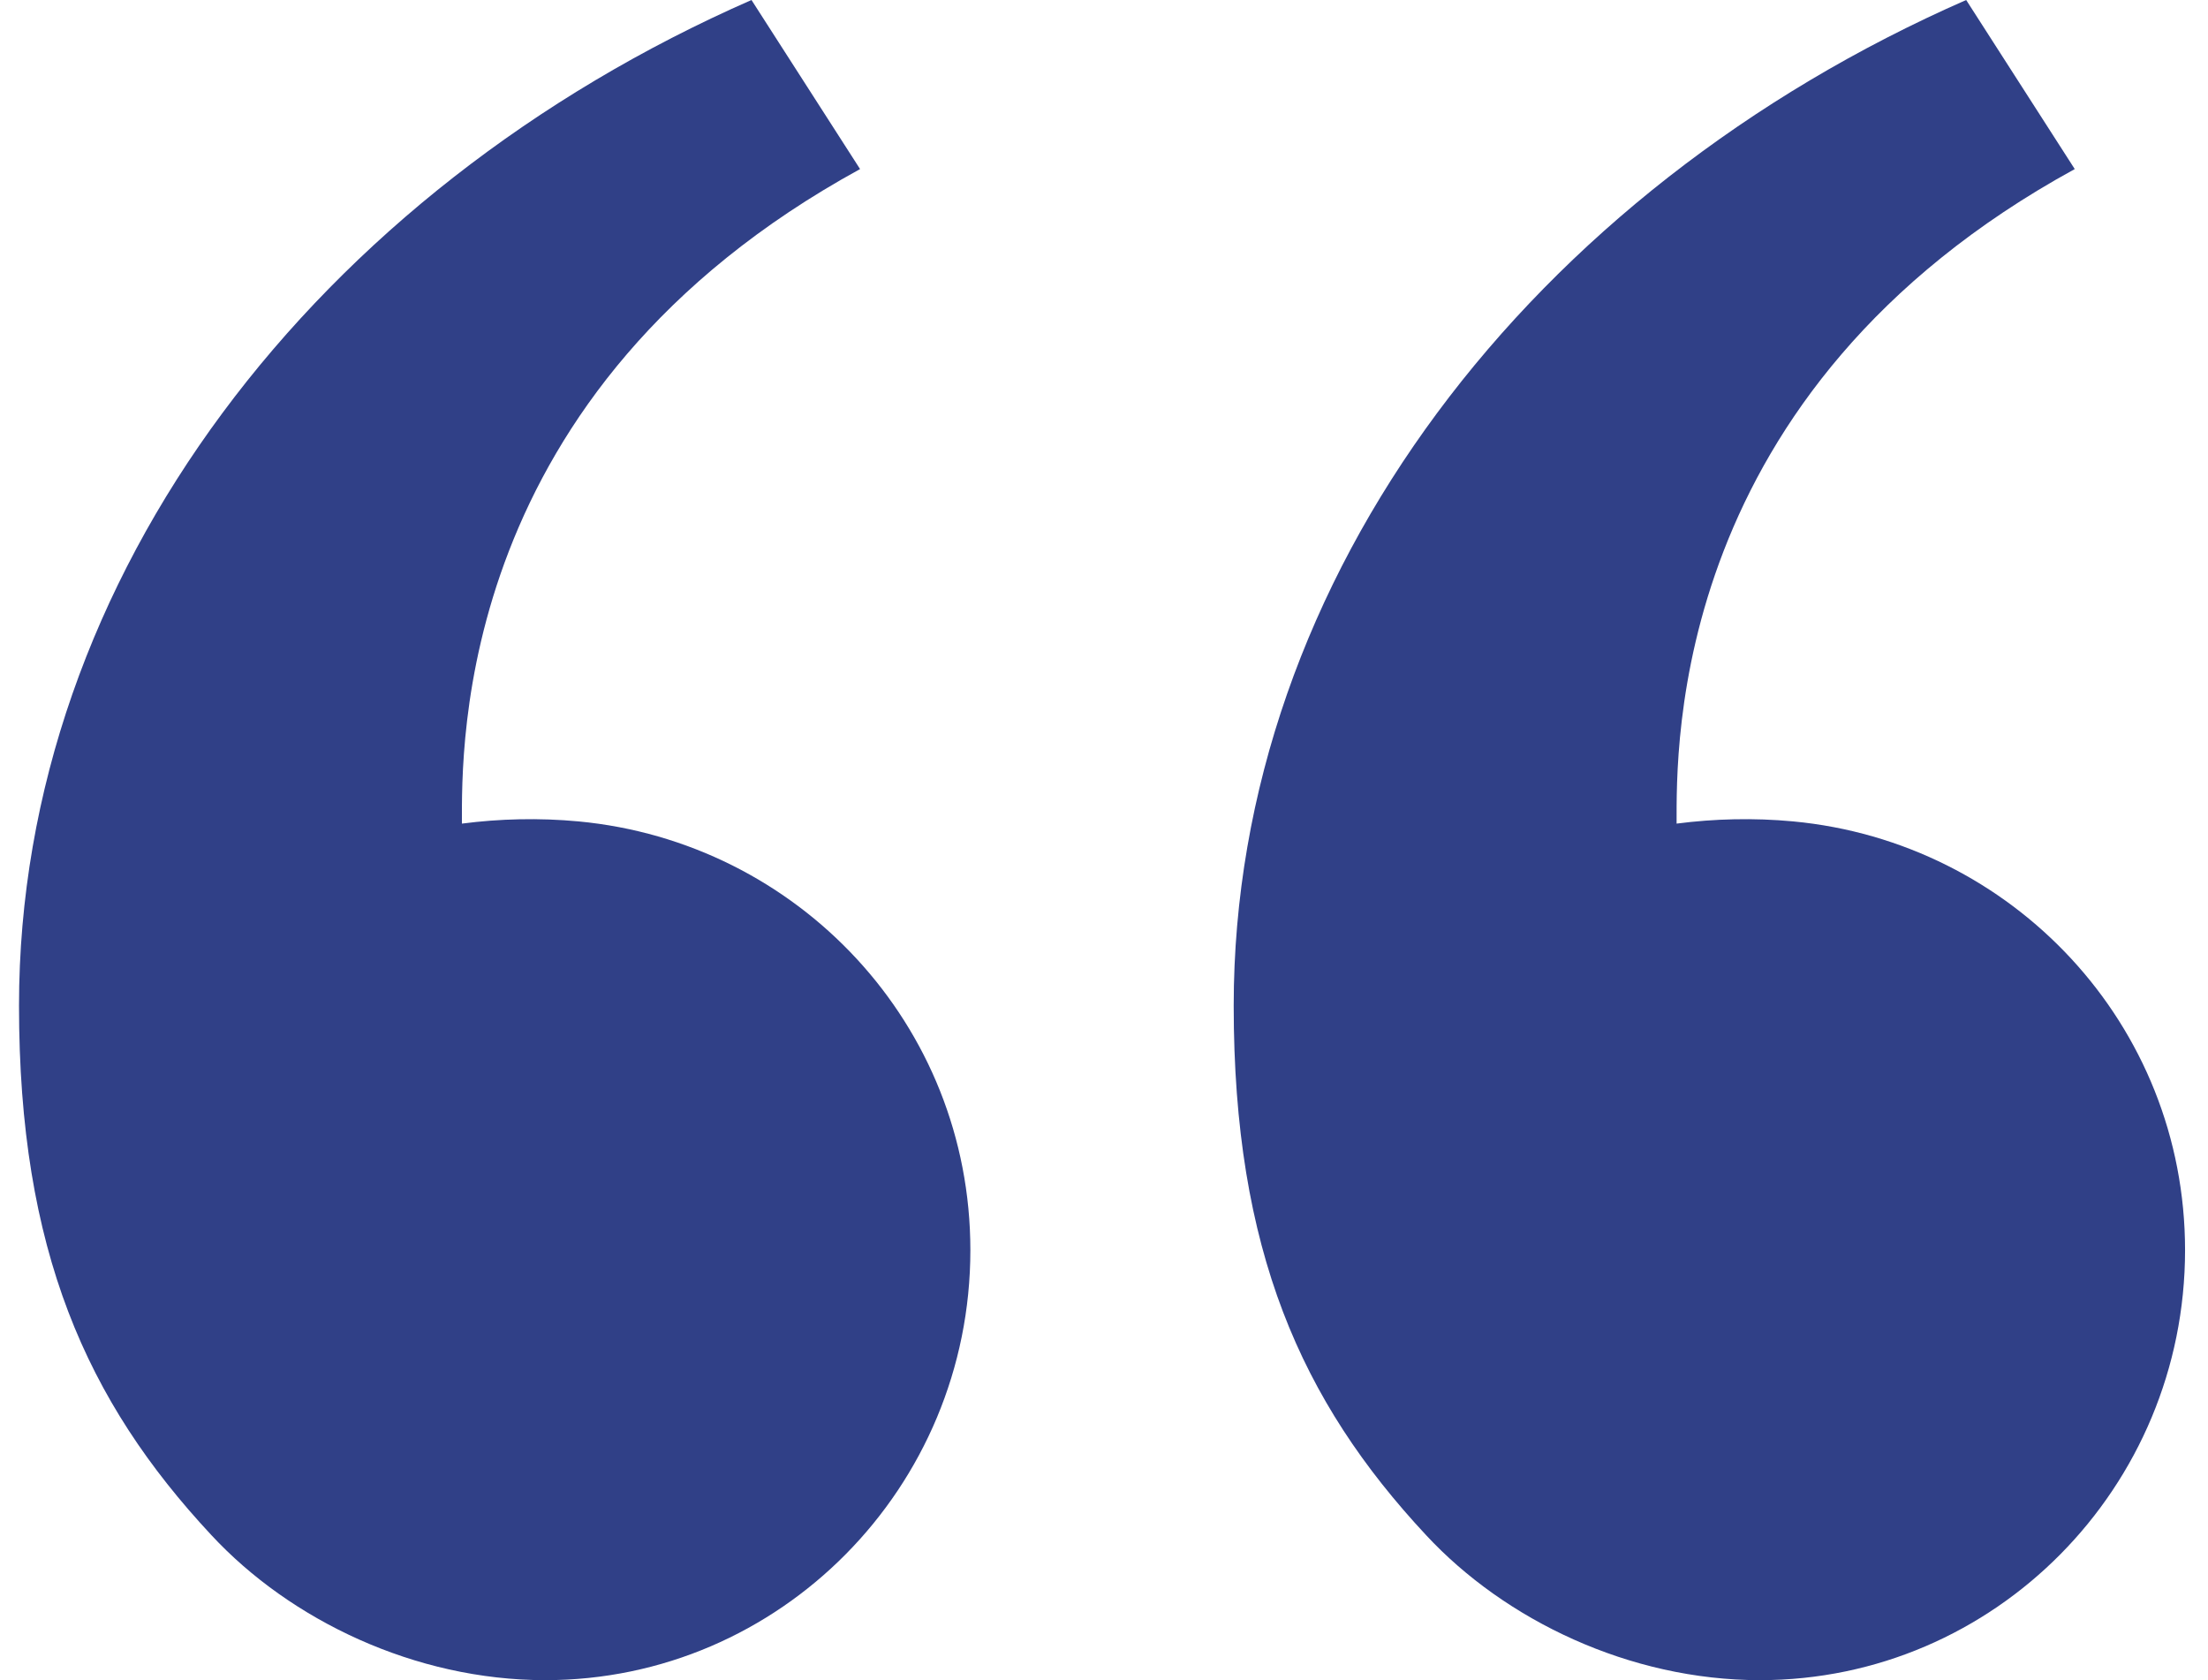<svg width="46" height="35" viewBox="0 0 46 35" fill="none" xmlns="http://www.w3.org/2000/svg">
<path d="M15.656 0L17.918 3.522C9.476 8.143 9.623 15.56 9.623 17.157C10.407 17.055 11.232 17.034 12.052 17.111C16.617 17.541 20.216 21.334 20.216 26.043C20.216 30.987 16.248 35 11.359 35C8.641 35 6.045 33.746 4.405 31.98C1.798 29.185 0.396 26.043 0.396 20.95C0.396 11.992 6.612 3.967 15.656 0ZM40.962 0L43.224 3.522C34.782 8.143 34.929 15.56 34.929 17.157C35.713 17.055 36.538 17.034 37.358 17.111C41.923 17.541 45.522 21.334 45.522 26.043C45.522 30.987 41.554 35 36.665 35C33.947 35 31.351 33.746 29.711 31.98C27.104 29.185 25.702 26.043 25.702 20.95C25.702 11.992 31.917 3.967 40.962 0Z" fill="#304087"/>
</svg>
